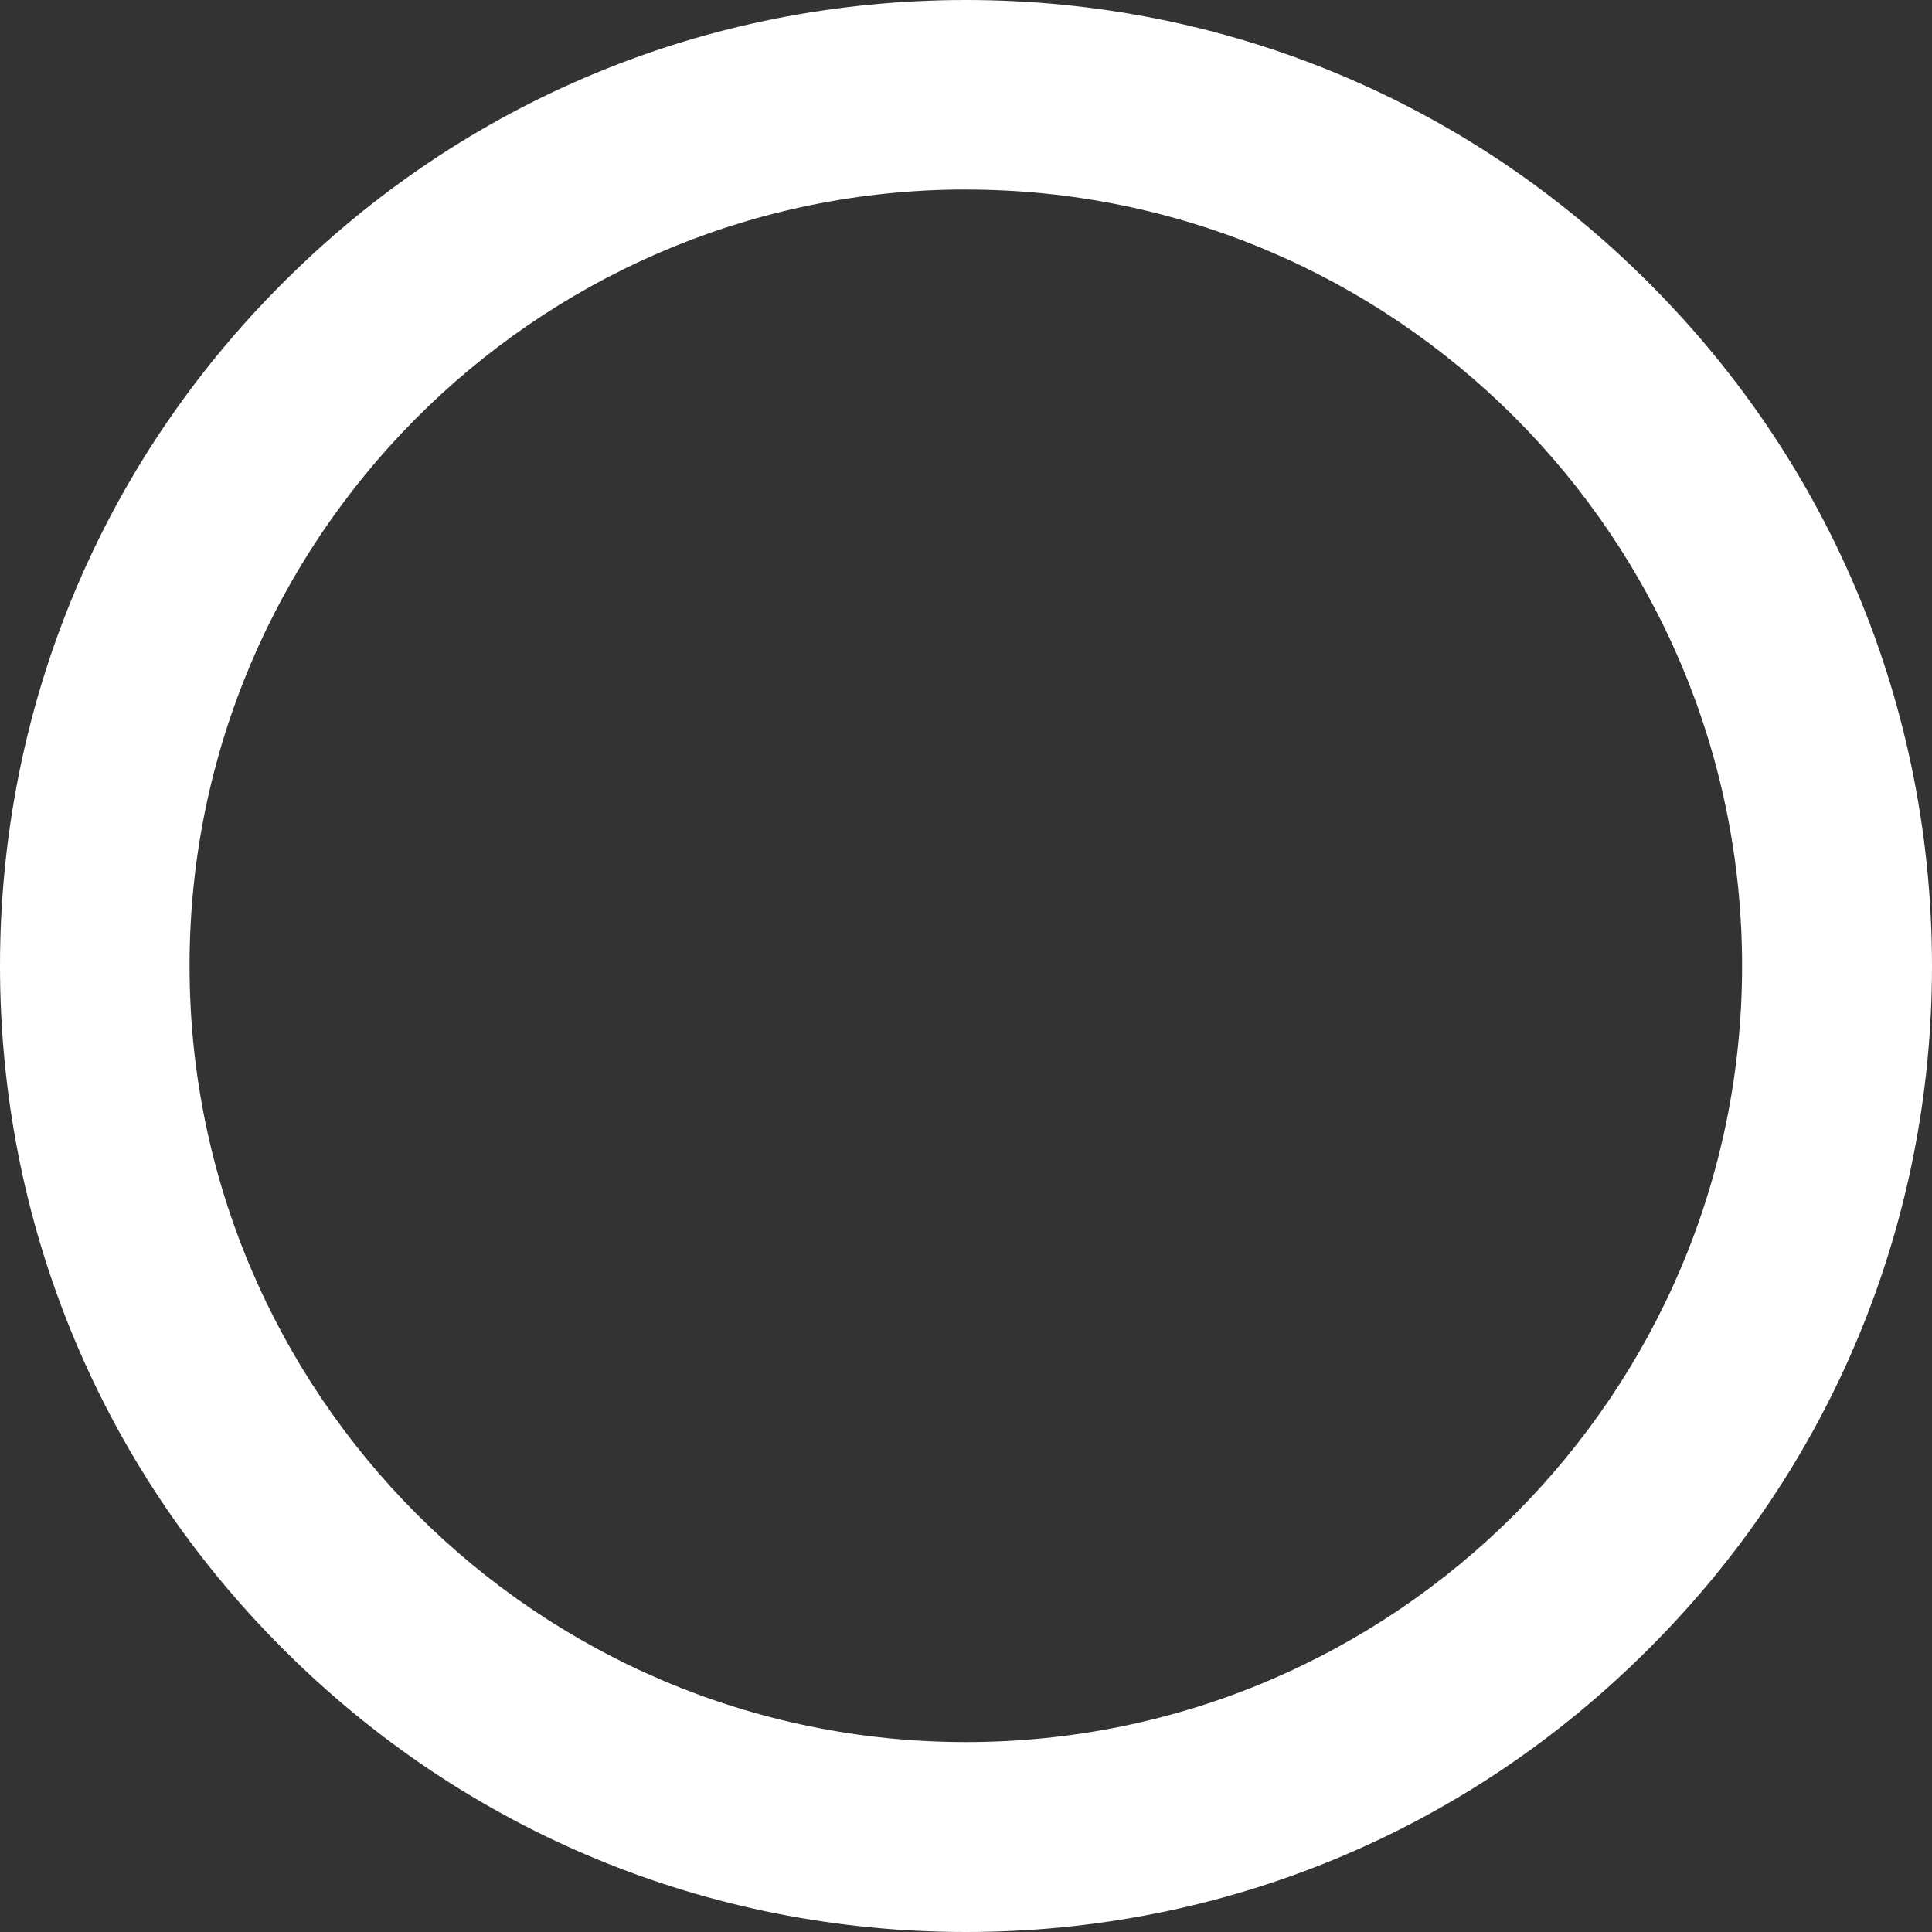 <svg width="53" height="53" viewBox="0 0 53 53" fill="none" xmlns="http://www.w3.org/2000/svg" xmlns:xlink="http://www.w3.org/1999/xlink">
	<rect x="0" y="0" width="53" height="53" fill="#333333" stroke="none"/>
	<desc>
			Created with Pixso.
	</desc>
	<defs/>
	<path id="Vector" d="M45.23 7.76C40.23 2.75 33.57 0 26.5 0C19.42 0 12.76 2.75 7.76 7.76C2.75 12.76 0 19.42 0 26.5C0 33.57 2.75 40.23 7.76 45.23C12.76 50.24 19.42 53 26.5 53C33.57 53 40.23 50.24 45.23 45.23C50.24 40.23 53 33.57 53 26.5C53 19.42 50.24 12.76 45.23 7.76ZM26.5 47.79C14.75 47.79 5.2 38.24 5.2 26.5C5.2 26.48 5.2 26.46 5.2 26.44C5.2 26.43 5.2 26.43 5.2 26.42C5.2 26.41 5.2 26.41 5.2 26.4C5.25 14.8 14.63 5.36 26.21 5.2C26.23 5.2 26.25 5.2 26.28 5.2C26.29 5.2 26.31 5.2 26.32 5.2C26.38 5.2 26.44 5.2 26.5 5.2C38.24 5.2 47.79 14.75 47.79 26.5C47.79 38.24 38.24 47.79 26.5 47.79Z" fill="#FFFFFF" fill-opacity="1" fill-rule="nonzero"/>
</svg>
